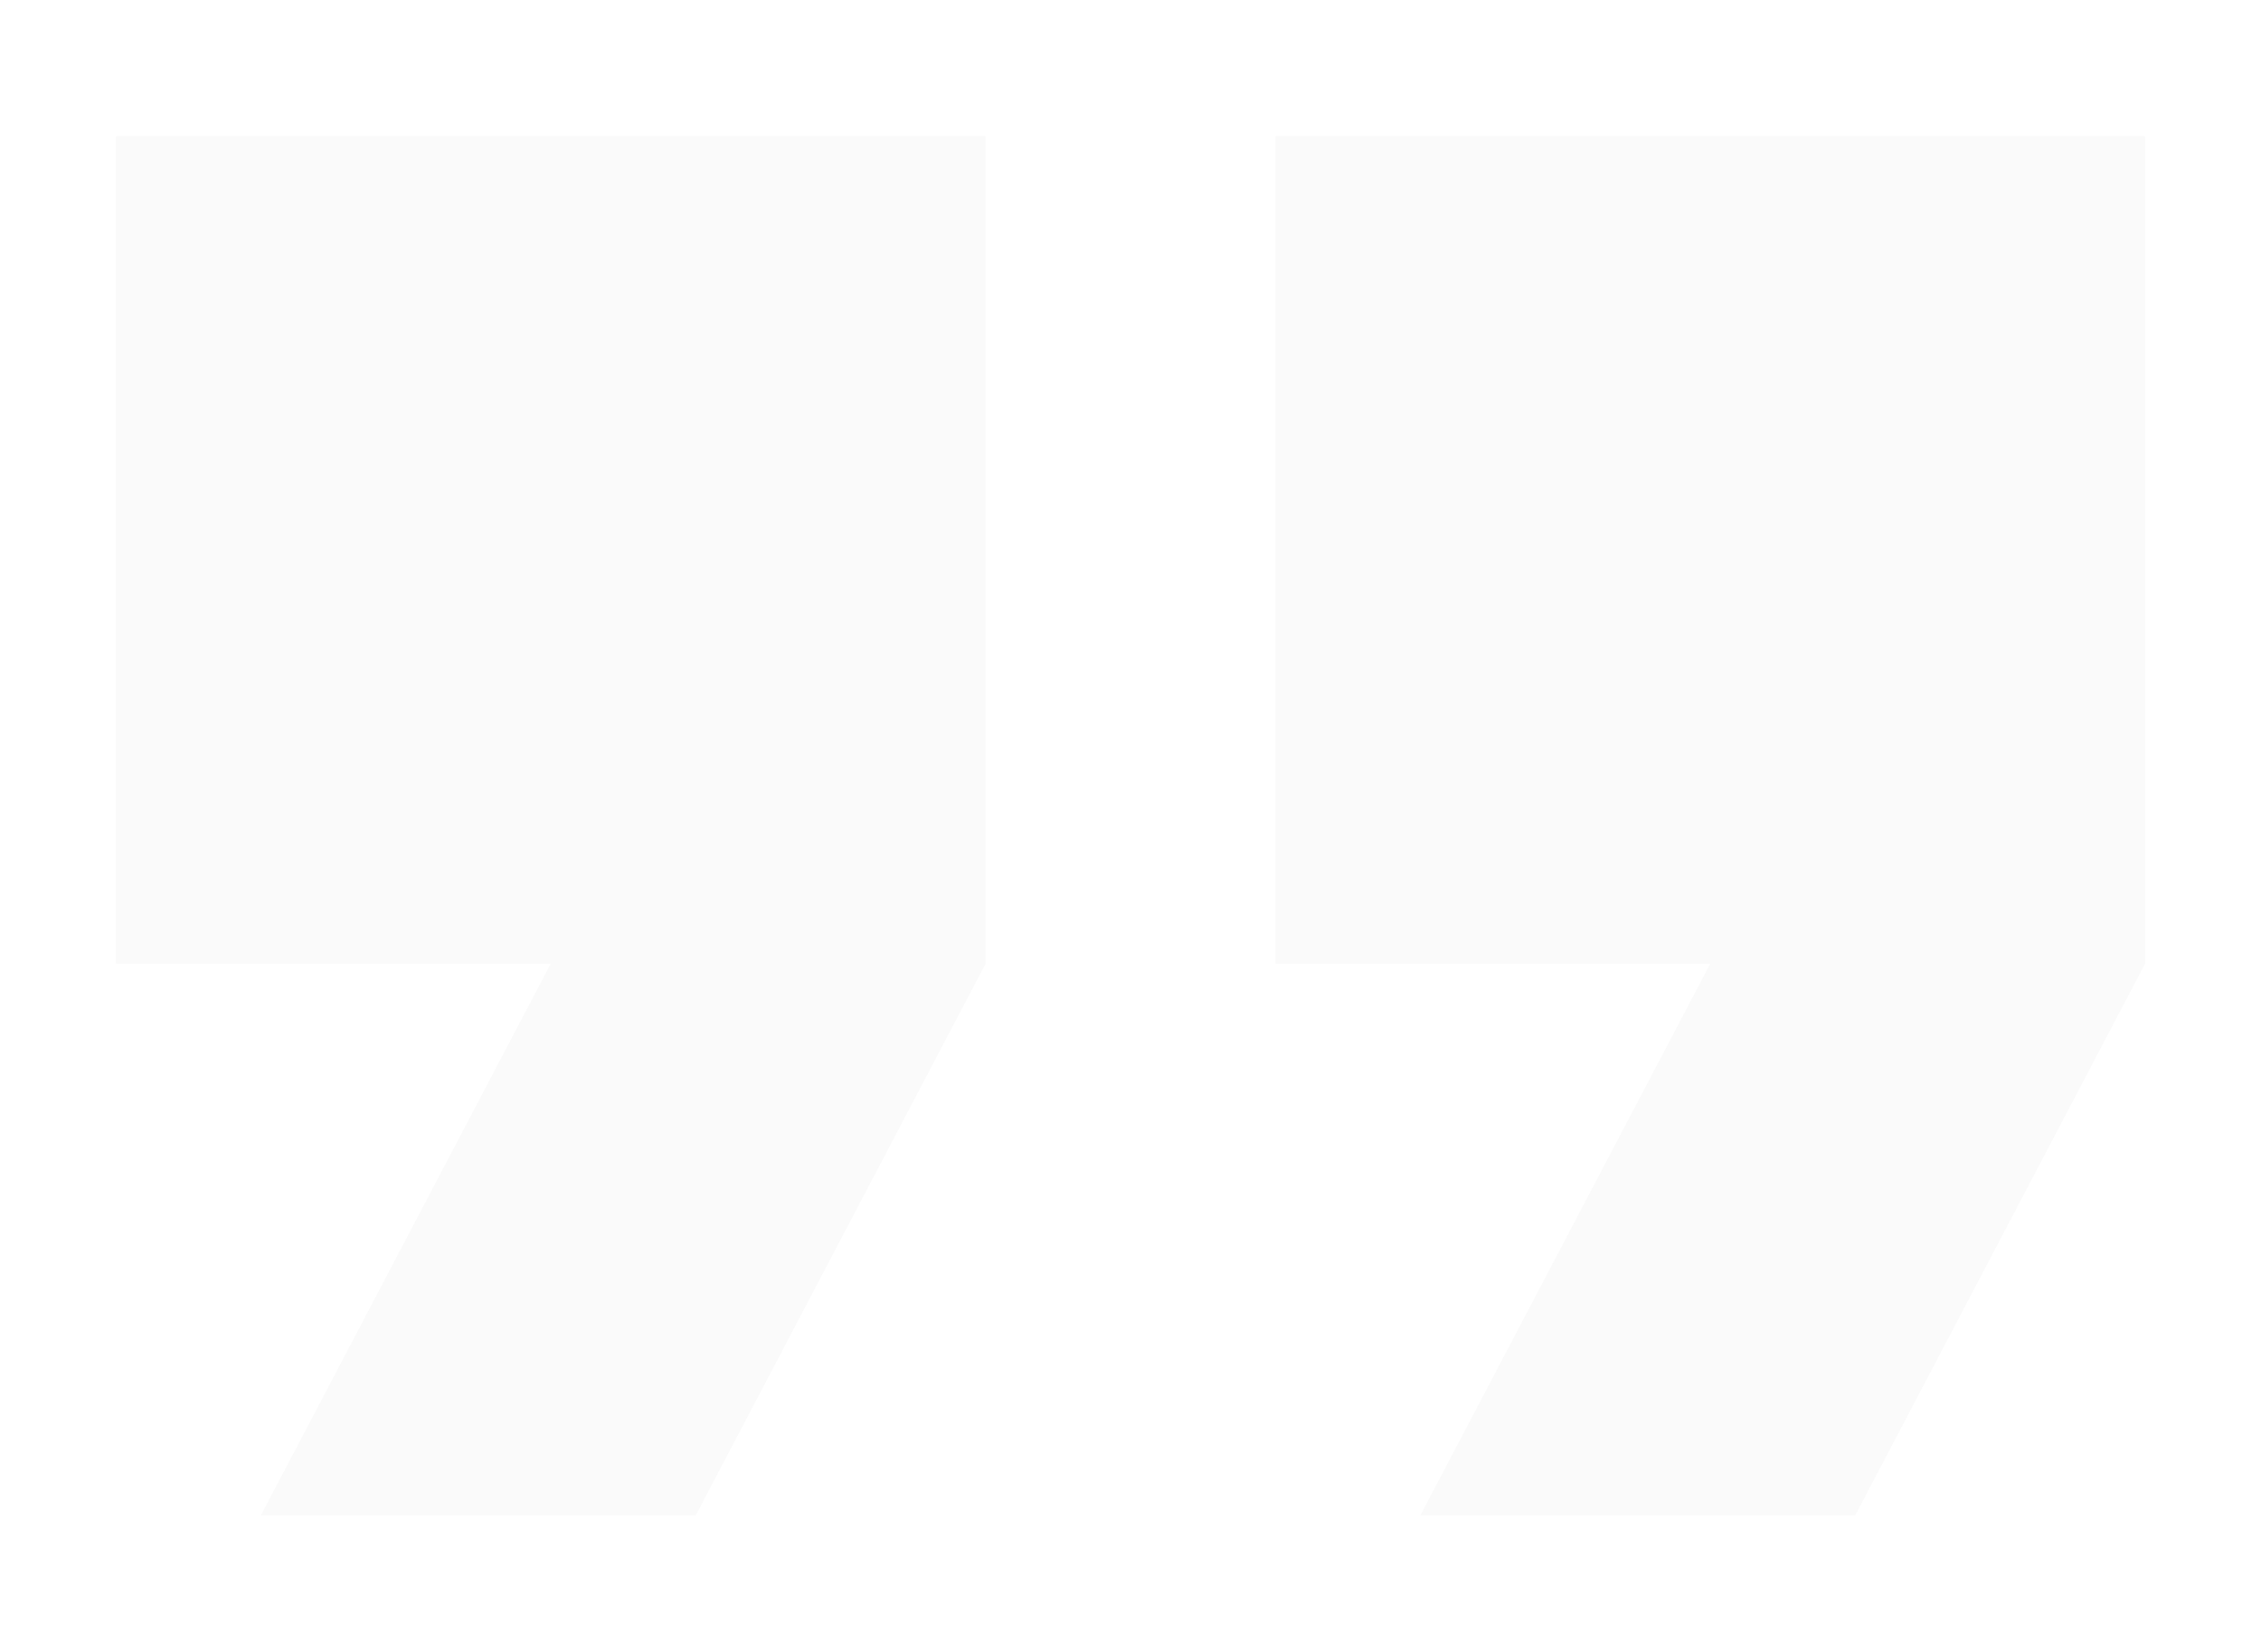 <svg width="78" height="57" viewBox="0 0 78 57" fill="none" xmlns="http://www.w3.org/2000/svg">
<g opacity="0.4" filter="url(#filter0_d)">
<path d="M9 48.289H24L34 29.253V0.699H4V29.253H19L9 48.289ZM49 48.289H64L74 29.253V0.699H44V29.253H59L49 48.289Z" fill="#F2F2F2"/>
</g>
<defs>
<filter id="filter0_d" x="0" y="0.699" width="78" height="55.589" filterUnits="userSpaceOnUse" color-interpolation-filters="sRGB">
<feFlood flood-opacity="0" result="BackgroundImageFix"/>
<feColorMatrix in="SourceAlpha" type="matrix" values="0 0 0 0 0 0 0 0 0 0 0 0 0 0 0 0 0 0 127 0"/>
<feOffset dy="4"/>
<feGaussianBlur stdDeviation="2"/>
<feColorMatrix type="matrix" values="0 0 0 0 0 0 0 0 0 0 0 0 0 0 0 0 0 0 0.25 0"/>
<feBlend mode="normal" in2="BackgroundImageFix" result="effect1_dropShadow"/>
<feBlend mode="normal" in="SourceGraphic" in2="effect1_dropShadow" result="shape"/>
</filter>
</defs>
</svg>
